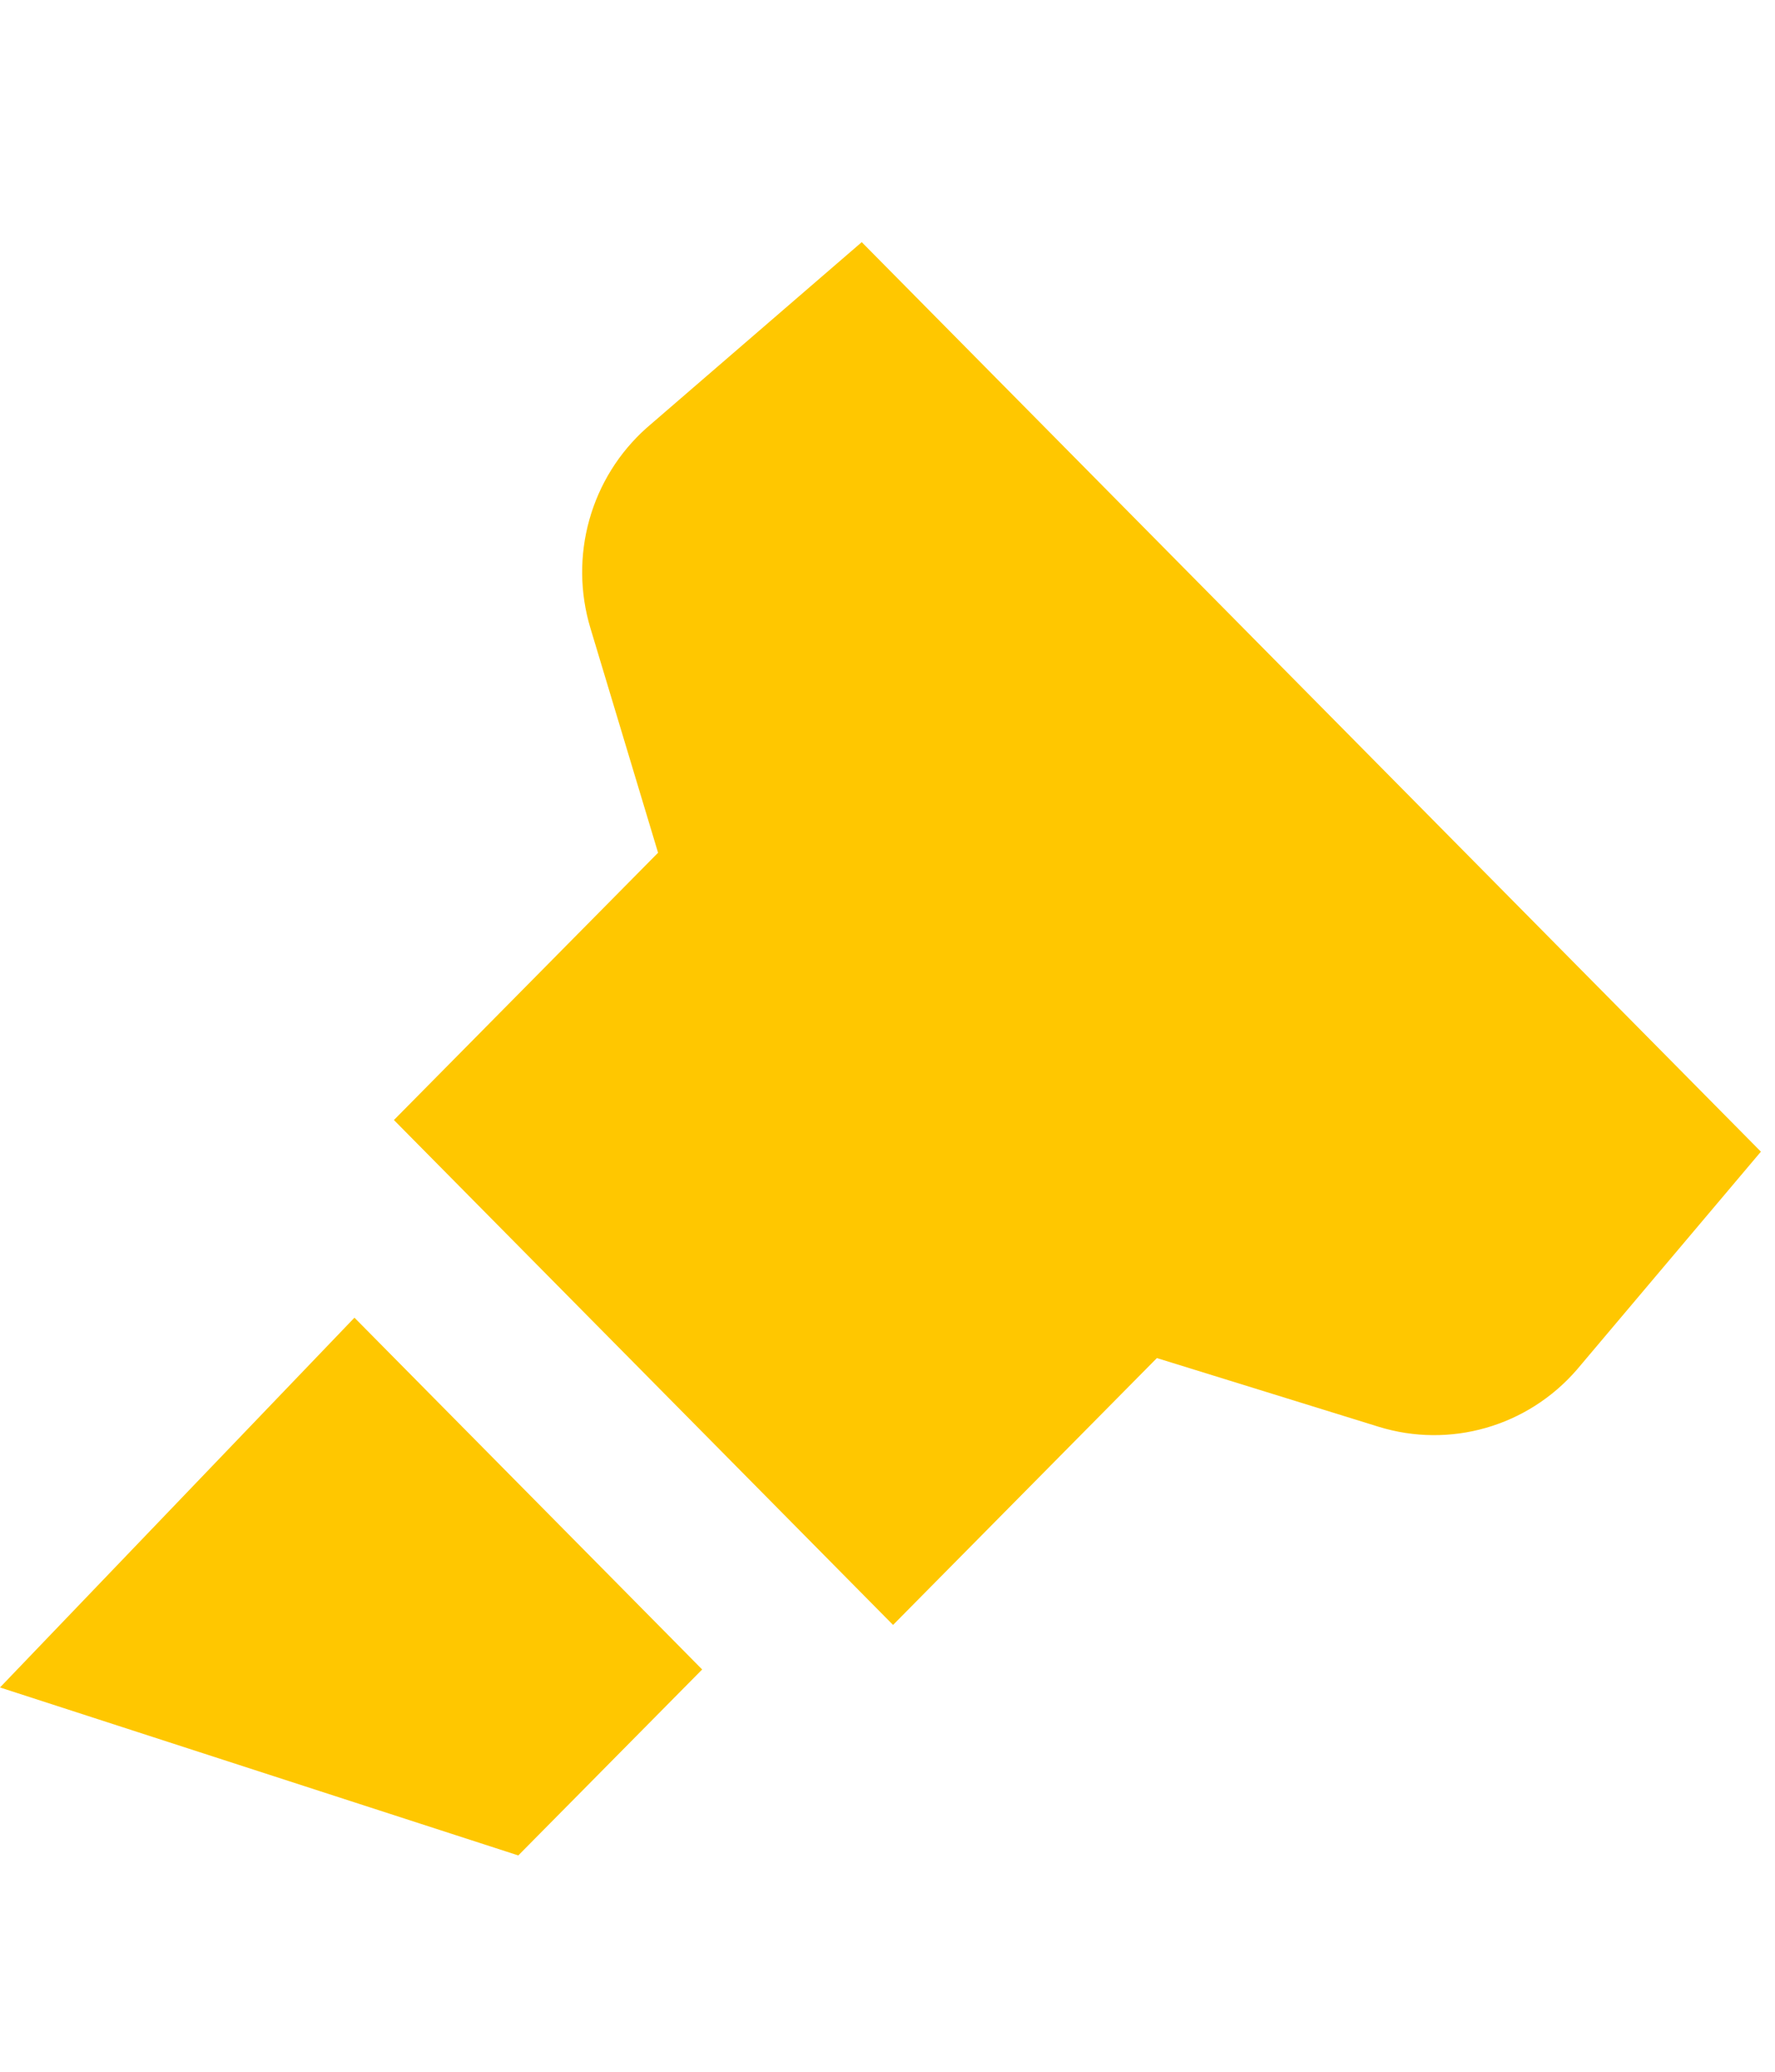 <svg width="30" height="35" viewBox="0 0 39 36" fill="none" xmlns="http://www.w3.org/2000/svg">
<path d="M0 32.31L11.388 35.999L15.428 31.915L7.788 24.189L0 32.31ZM14.202 4.652C13.602 5.188 13.167 5.886 12.949 6.665C12.731 7.443 12.739 8.269 12.972 9.043L14.459 13.978L8.655 19.848L19.622 30.937L25.419 25.076L30.29 26.584C31.855 27.068 33.555 26.583 34.638 25.341L38.69 20.543L18.934 0.568L14.202 4.652Z" fill="#FFC700"/>
</svg>
